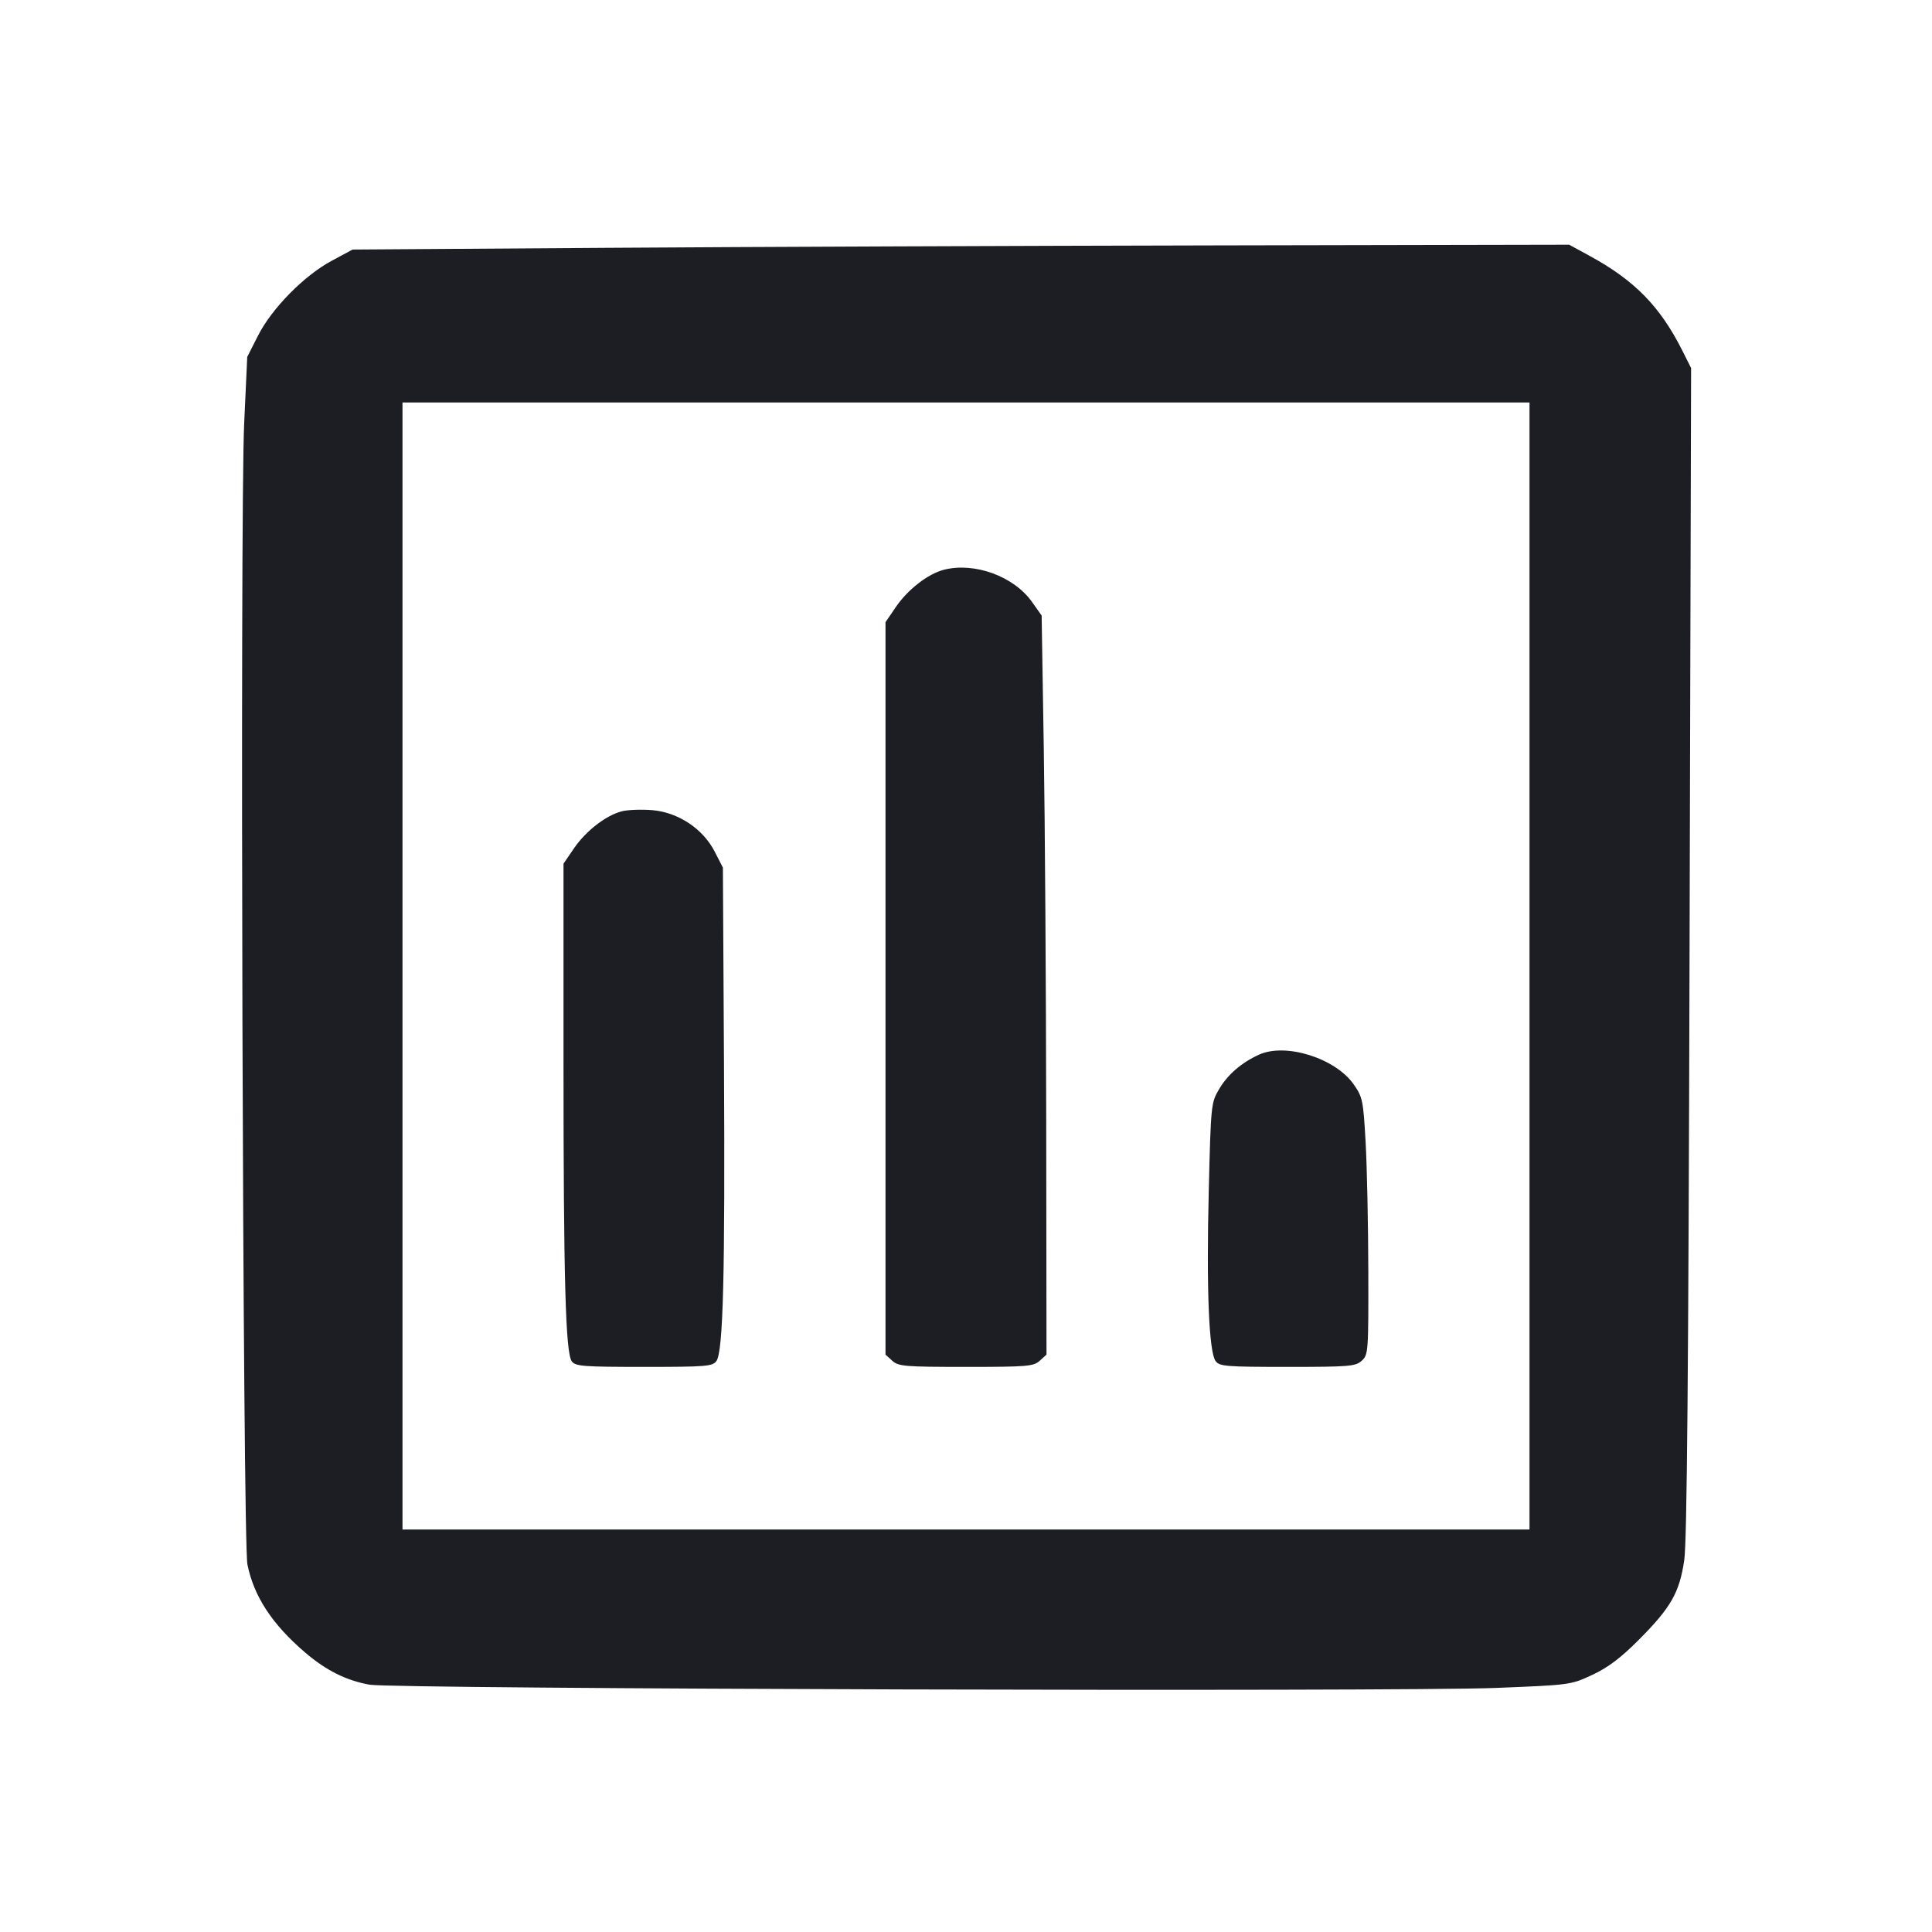 <svg viewBox="0 0 2400 2400" fill="none" xmlns="http://www.w3.org/2000/svg"><path d="M754.000 307.857 L 438.000 310.000 412.000 323.985 C 377.702 342.433,337.717 383.050,320.566 416.866 L 307.132 443.353 303.289 526.676 C 297.956 642.314,301.592 1914.780,307.337 1943.355 C 315.339 1983.160,338.152 2017.909,379.392 2053.111 C 405.251 2075.184,430.368 2087.675,459.177 2092.791 C 489.529 2098.181,1734.342 2101.738,1858.628 2096.790 C 1950.678 2093.125,1951.424 2093.024,1978.144 2080.520 C 1997.673 2071.381,2013.470 2059.460,2035.858 2036.969 C 2075.755 1996.886,2086.335 1978.316,2092.243 1938.000 C 2095.635 1914.850,2097.459 1705.654,2098.835 1181.596 L 2100.739 457.192 2089.891 435.596 C 2062.494 381.050,2030.774 348.501,1975.668 318.389 L 1949.336 304.000 1509.668 304.857 C 1267.851 305.328,927.800 306.678,754.000 307.857 M1900.000 1200.000 L 1900.000 1900.000 1200.000 1900.000 L 500.000 1900.000 500.000 1200.000 L 500.000 500.000 1200.000 500.000 L 1900.000 500.000 1900.000 1200.000 M1172.597 707.757 C 1152.911 712.747,1127.801 732.170,1113.000 753.856 L 1100.000 772.904 1100.000 1227.832 L 1100.000 1682.760 1108.420 1690.380 C 1116.132 1697.359,1123.836 1698.000,1200.000 1698.000 C 1276.164 1698.000,1283.868 1697.359,1291.580 1690.380 L 1300.000 1682.760 1299.637 1388.380 C 1299.437 1226.471,1298.080 1019.894,1296.620 929.320 L 1293.966 764.640 1281.983 747.735 C 1259.403 715.881,1210.730 698.092,1172.597 707.757 M772.597 1007.785 C 752.939 1012.727,727.815 1032.149,713.000 1053.856 L 700.000 1072.904 700.000 1317.816 C 700.000 1588.986,702.525 1680.454,710.306 1691.095 C 714.813 1697.258,724.447 1698.000,800.000 1698.000 C 876.900 1698.000,885.127 1697.341,889.911 1690.799 C 898.366 1679.235,900.811 1583.120,899.347 1319.886 L 898.000 1077.772 887.803 1057.886 C 873.207 1029.422,842.376 1009.007,810.000 1006.370 C 796.800 1005.295,779.969 1005.931,772.597 1007.785 M1564.177 1310.060 C 1542.249 1319.968,1524.976 1334.910,1514.207 1353.286 C 1504.447 1369.940,1504.179 1372.629,1501.541 1480.150 C 1498.575 1601.073,1501.741 1679.382,1510.057 1690.754 C 1514.880 1697.350,1522.882 1698.000,1599.258 1698.000 C 1676.152 1698.000,1683.863 1697.364,1691.580 1690.380 C 1699.742 1682.993,1699.993 1679.567,1699.765 1578.380 C 1699.636 1520.971,1698.131 1449.184,1696.420 1418.853 C 1693.475 1366.652,1692.679 1362.809,1681.500 1346.903 C 1658.700 1314.463,1597.185 1295.146,1564.177 1310.060 " fill="#1D1E23" stroke="none" fill-rule="evenodd"/></svg>